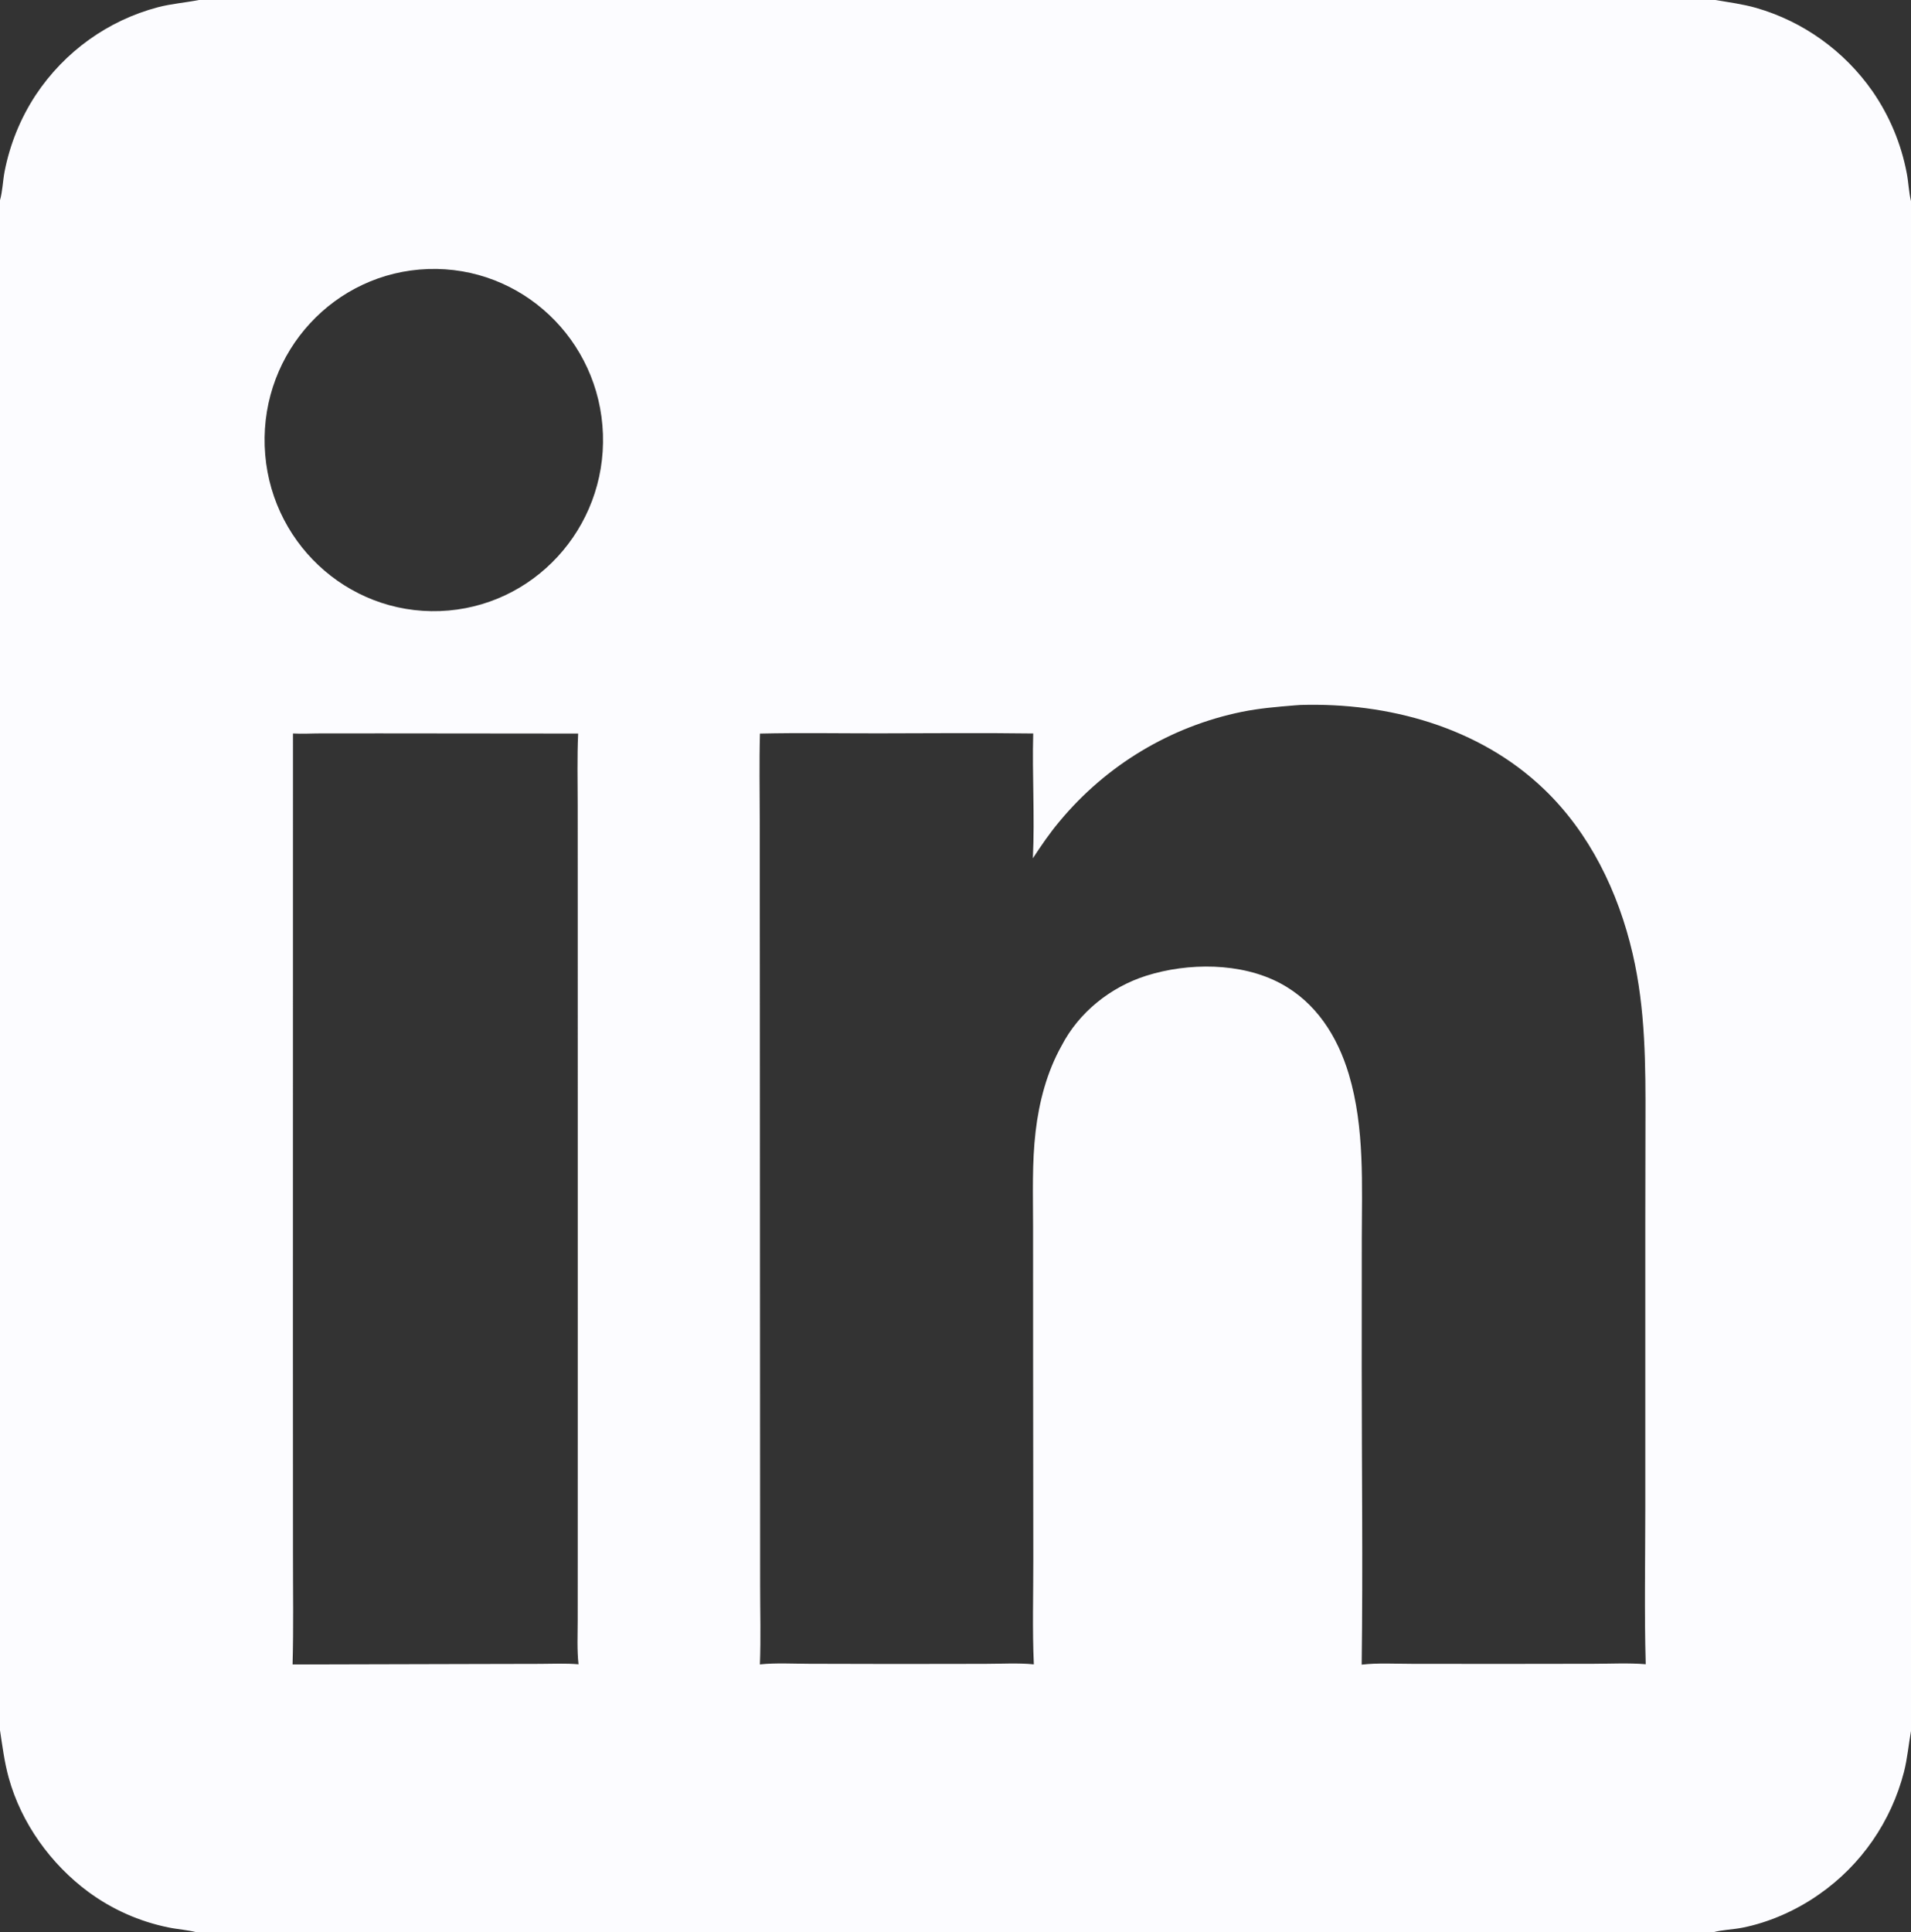 <svg width="91" height="92" viewBox="0 0 91 92" fill="none" xmlns="http://www.w3.org/2000/svg">
<rect x="0" y="0" width="91" height="92" fill="#333333" stroke="none"/>
<g clip-path="url(#clip0_111_16)">
<path d="M9.473 0H81.688C82.337 0.111 82.984 0.195 83.62 0.374C85.863 1.019 87.82 2.421 89.167 4.346C89.975 5.514 90.532 6.842 90.797 8.242C90.884 8.678 90.893 9.15 91 9.575V82.415C90.884 83.065 90.83 83.71 90.668 84.353C90.059 86.723 88.627 88.793 86.634 90.183C85.556 90.944 84.253 91.527 82.961 91.78C82.509 91.869 82 91.875 81.562 92H9.38C8.943 91.883 8.46 91.858 8.014 91.764C6.643 91.485 5.349 90.911 4.217 90.081C2.425 88.757 1.015 86.811 0.415 84.639C0.209 83.892 0.116 83.143 0 82.379V9.532C0.12 9.114 0.134 8.617 0.216 8.181C0.469 6.874 0.974 5.63 1.703 4.521C3.074 2.457 5.144 0.971 7.523 0.344C8.172 0.175 8.821 0.128 9.473 0ZM49.184 40.863C49.28 38.886 49.146 36.899 49.201 34.921C46.74 34.887 44.276 34.913 41.815 34.915C39.942 34.916 38.062 34.883 36.189 34.926C36.15 36.287 36.178 37.655 36.179 39.017L36.184 46.262L36.194 68.59L36.197 75.471C36.197 76.724 36.235 77.991 36.186 79.242C36.953 79.162 37.758 79.211 38.532 79.213L42.606 79.222L46.912 79.216C47.676 79.215 48.471 79.165 49.231 79.24C49.155 77.586 49.208 75.913 49.205 74.256L49.196 64.687L49.194 58.372C49.194 56.874 49.14 55.36 49.315 53.87C49.48 52.459 49.855 51.029 50.552 49.788C51.377 48.188 52.896 46.989 54.584 46.455C56.57 45.827 59.101 45.816 60.973 46.818C62.668 47.725 63.687 49.331 64.231 51.15C64.993 53.704 64.848 56.431 64.846 59.068L64.843 65.084C64.843 69.805 64.903 74.535 64.841 79.254C65.615 79.164 66.429 79.215 67.21 79.215L71.332 79.219L75.886 79.213C76.707 79.211 77.55 79.166 78.367 79.234C78.297 76.751 78.348 74.253 78.347 71.768L78.347 58.289L78.355 53.428C78.364 50.721 78.36 48.053 77.744 45.401C77.062 42.463 75.7 39.649 73.511 37.559C70.42 34.606 66.099 33.439 61.925 33.564C61.838 33.567 61.754 33.573 61.667 33.582C60.816 33.652 59.98 33.721 59.141 33.89C55.744 34.584 52.68 36.424 50.452 39.109C49.985 39.664 49.583 40.257 49.184 40.863ZM20.384 12.809C15.932 12.961 12.448 16.736 12.604 21.237C12.76 25.737 16.498 29.256 20.95 29.093C25.394 28.93 28.867 25.158 28.711 20.665C28.555 16.172 24.828 12.656 20.384 12.809ZM13.932 79.246L22.941 79.223L25.708 79.217C26.319 79.214 26.94 79.185 27.549 79.237C27.473 78.553 27.509 77.835 27.509 77.146L27.511 73.644L27.512 62.284L27.511 44.284L27.509 38.342C27.509 37.206 27.479 36.06 27.531 34.925L18.149 34.916L15.301 34.917C14.855 34.917 14.395 34.946 13.951 34.921L13.948 63.973L13.951 73.971C13.949 75.727 13.981 77.491 13.932 79.246Z" fill="#FCFCFF"/>
</g>
<defs>
<clipPath id="clip0_111_16">
<rect width="91" height="92" fill="white"/>
</clipPath>
</defs>
</svg>
